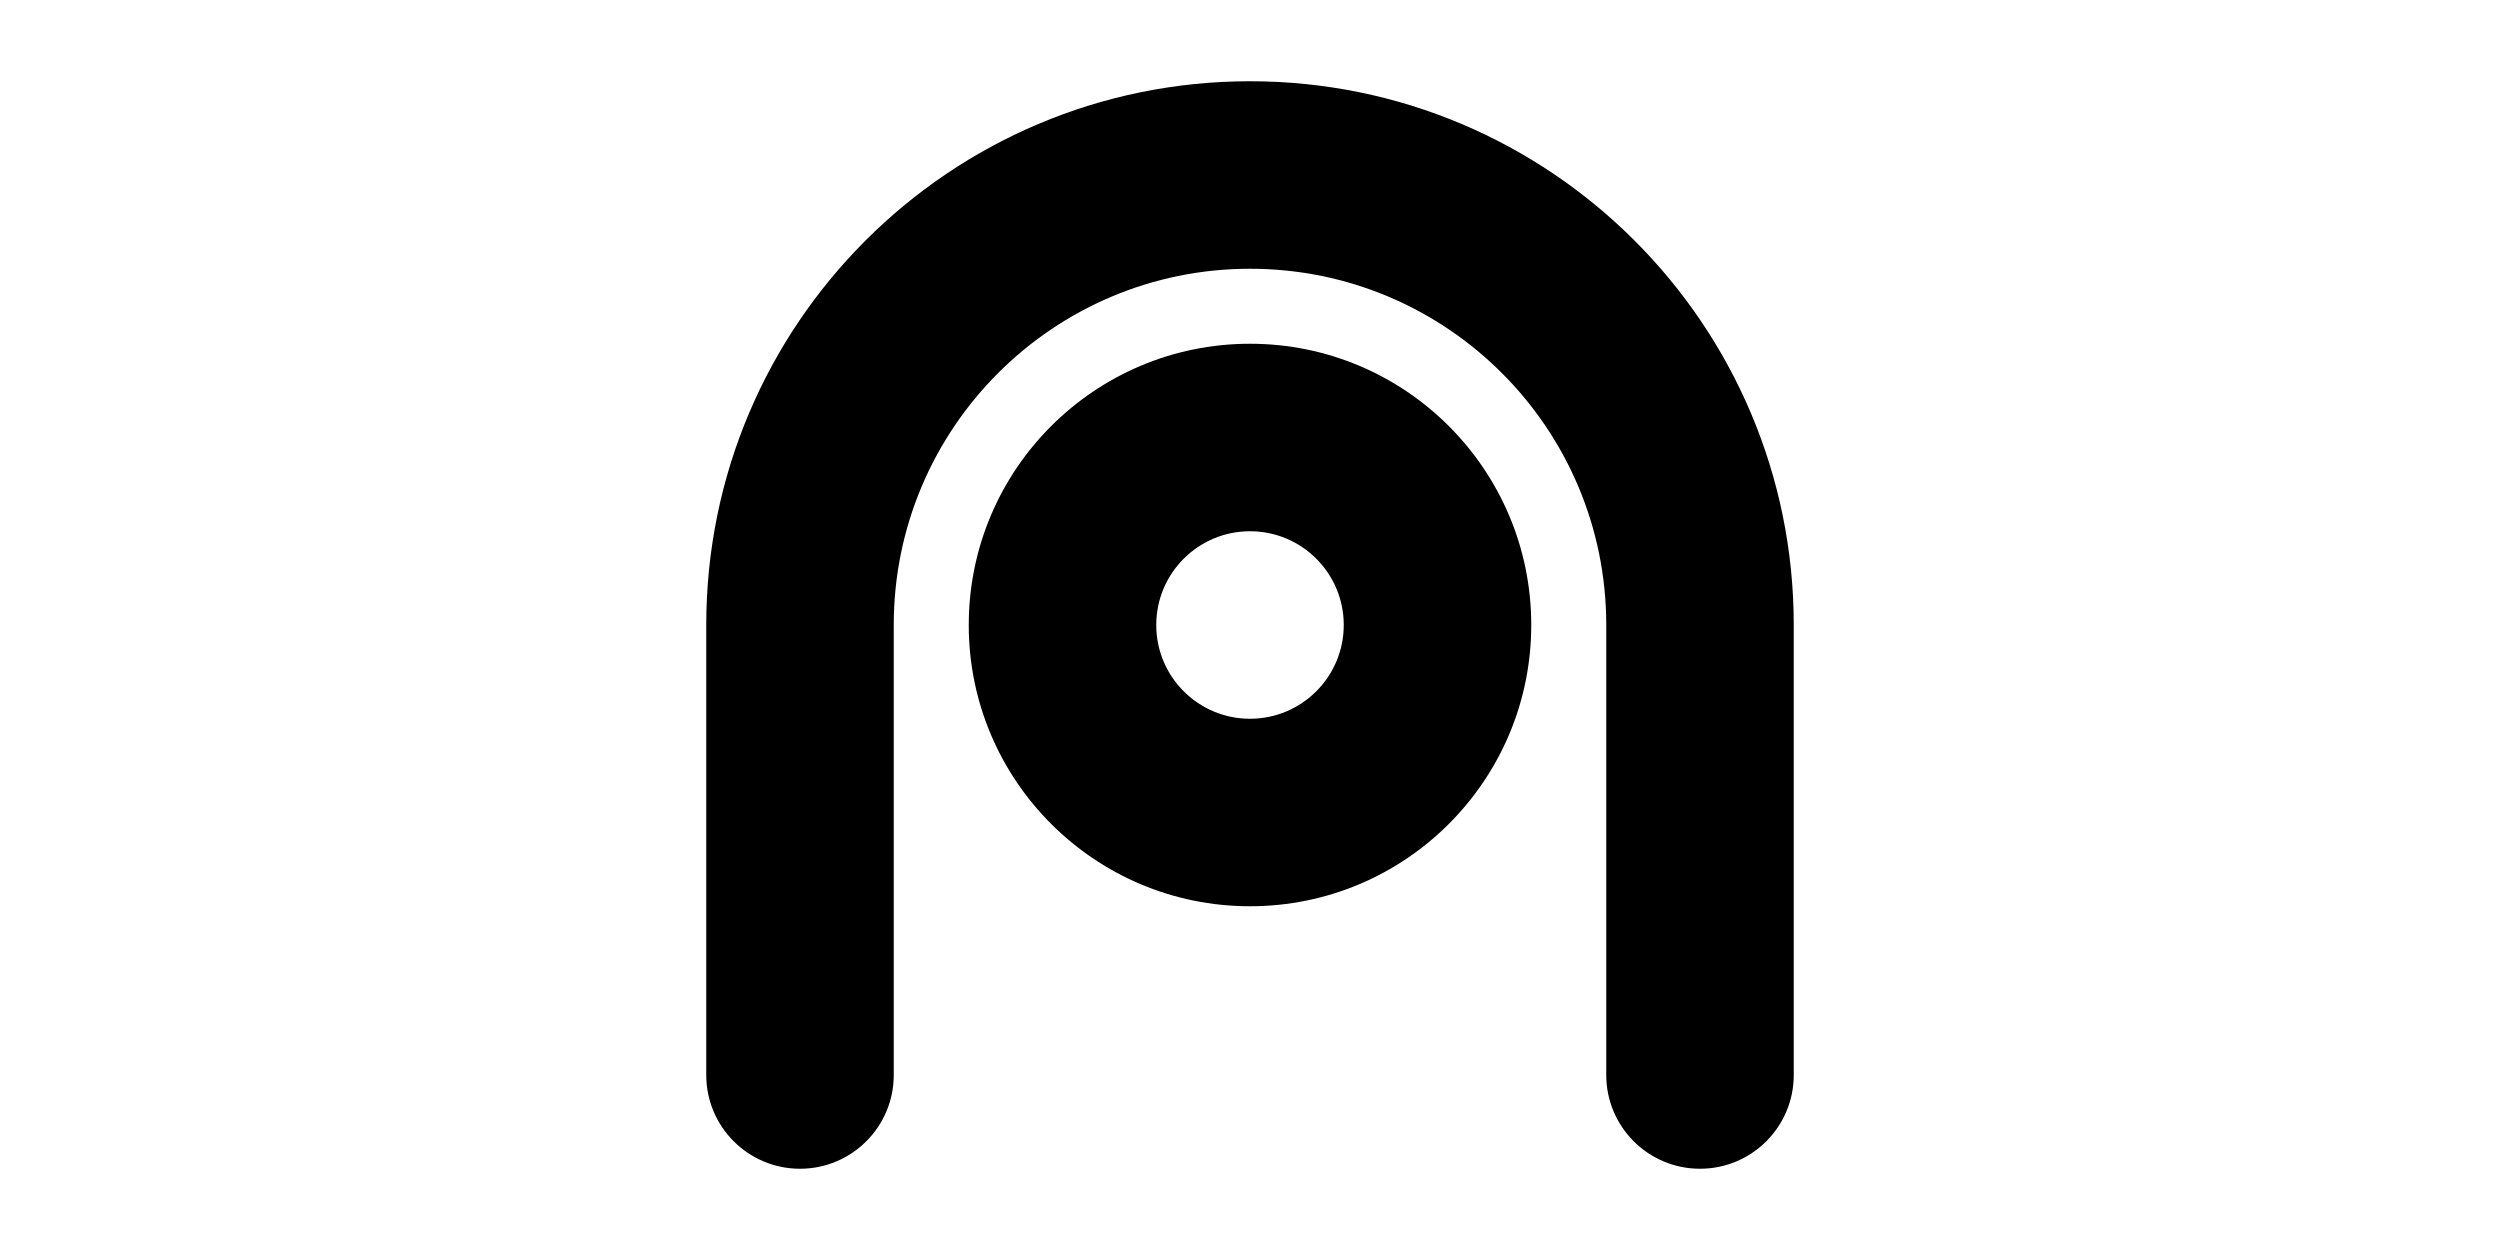 <svg width="1000" height="500" viewBox="0 0 1000 500" fill="none" xmlns="http://www.w3.org/2000/svg">
<g id="F1933&#9;MELI">
<rect width="1000" height="500" fill="white"/>
<g id="Union">
<path d="M357.5 250C357.5 171.299 421.299 107.5 500 107.5C578.701 107.5 642.5 171.299 642.5 250V430C642.5 450.711 659.289 467.5 680 467.5C700.711 467.5 717.5 450.711 717.5 430V250C717.5 129.878 620.122 32.5 500 32.5C379.878 32.5 282.5 129.878 282.5 250V430C282.5 450.711 299.289 467.5 320 467.5C340.711 467.5 357.5 450.711 357.5 430V250Z" fill="black"/>
<path fill-rule="evenodd" clip-rule="evenodd" d="M612.5 250C612.5 312.132 562.132 362.5 500 362.5C437.868 362.5 387.5 312.132 387.5 250C387.5 187.868 437.868 137.5 500 137.5C562.132 137.5 612.5 187.868 612.5 250ZM537.5 250C537.5 270.711 520.711 287.5 500 287.5C479.289 287.5 462.5 270.711 462.5 250C462.5 229.289 479.289 212.5 500 212.5C520.711 212.5 537.5 229.289 537.5 250Z" fill="black"/>
</g>
</g>
</svg>
